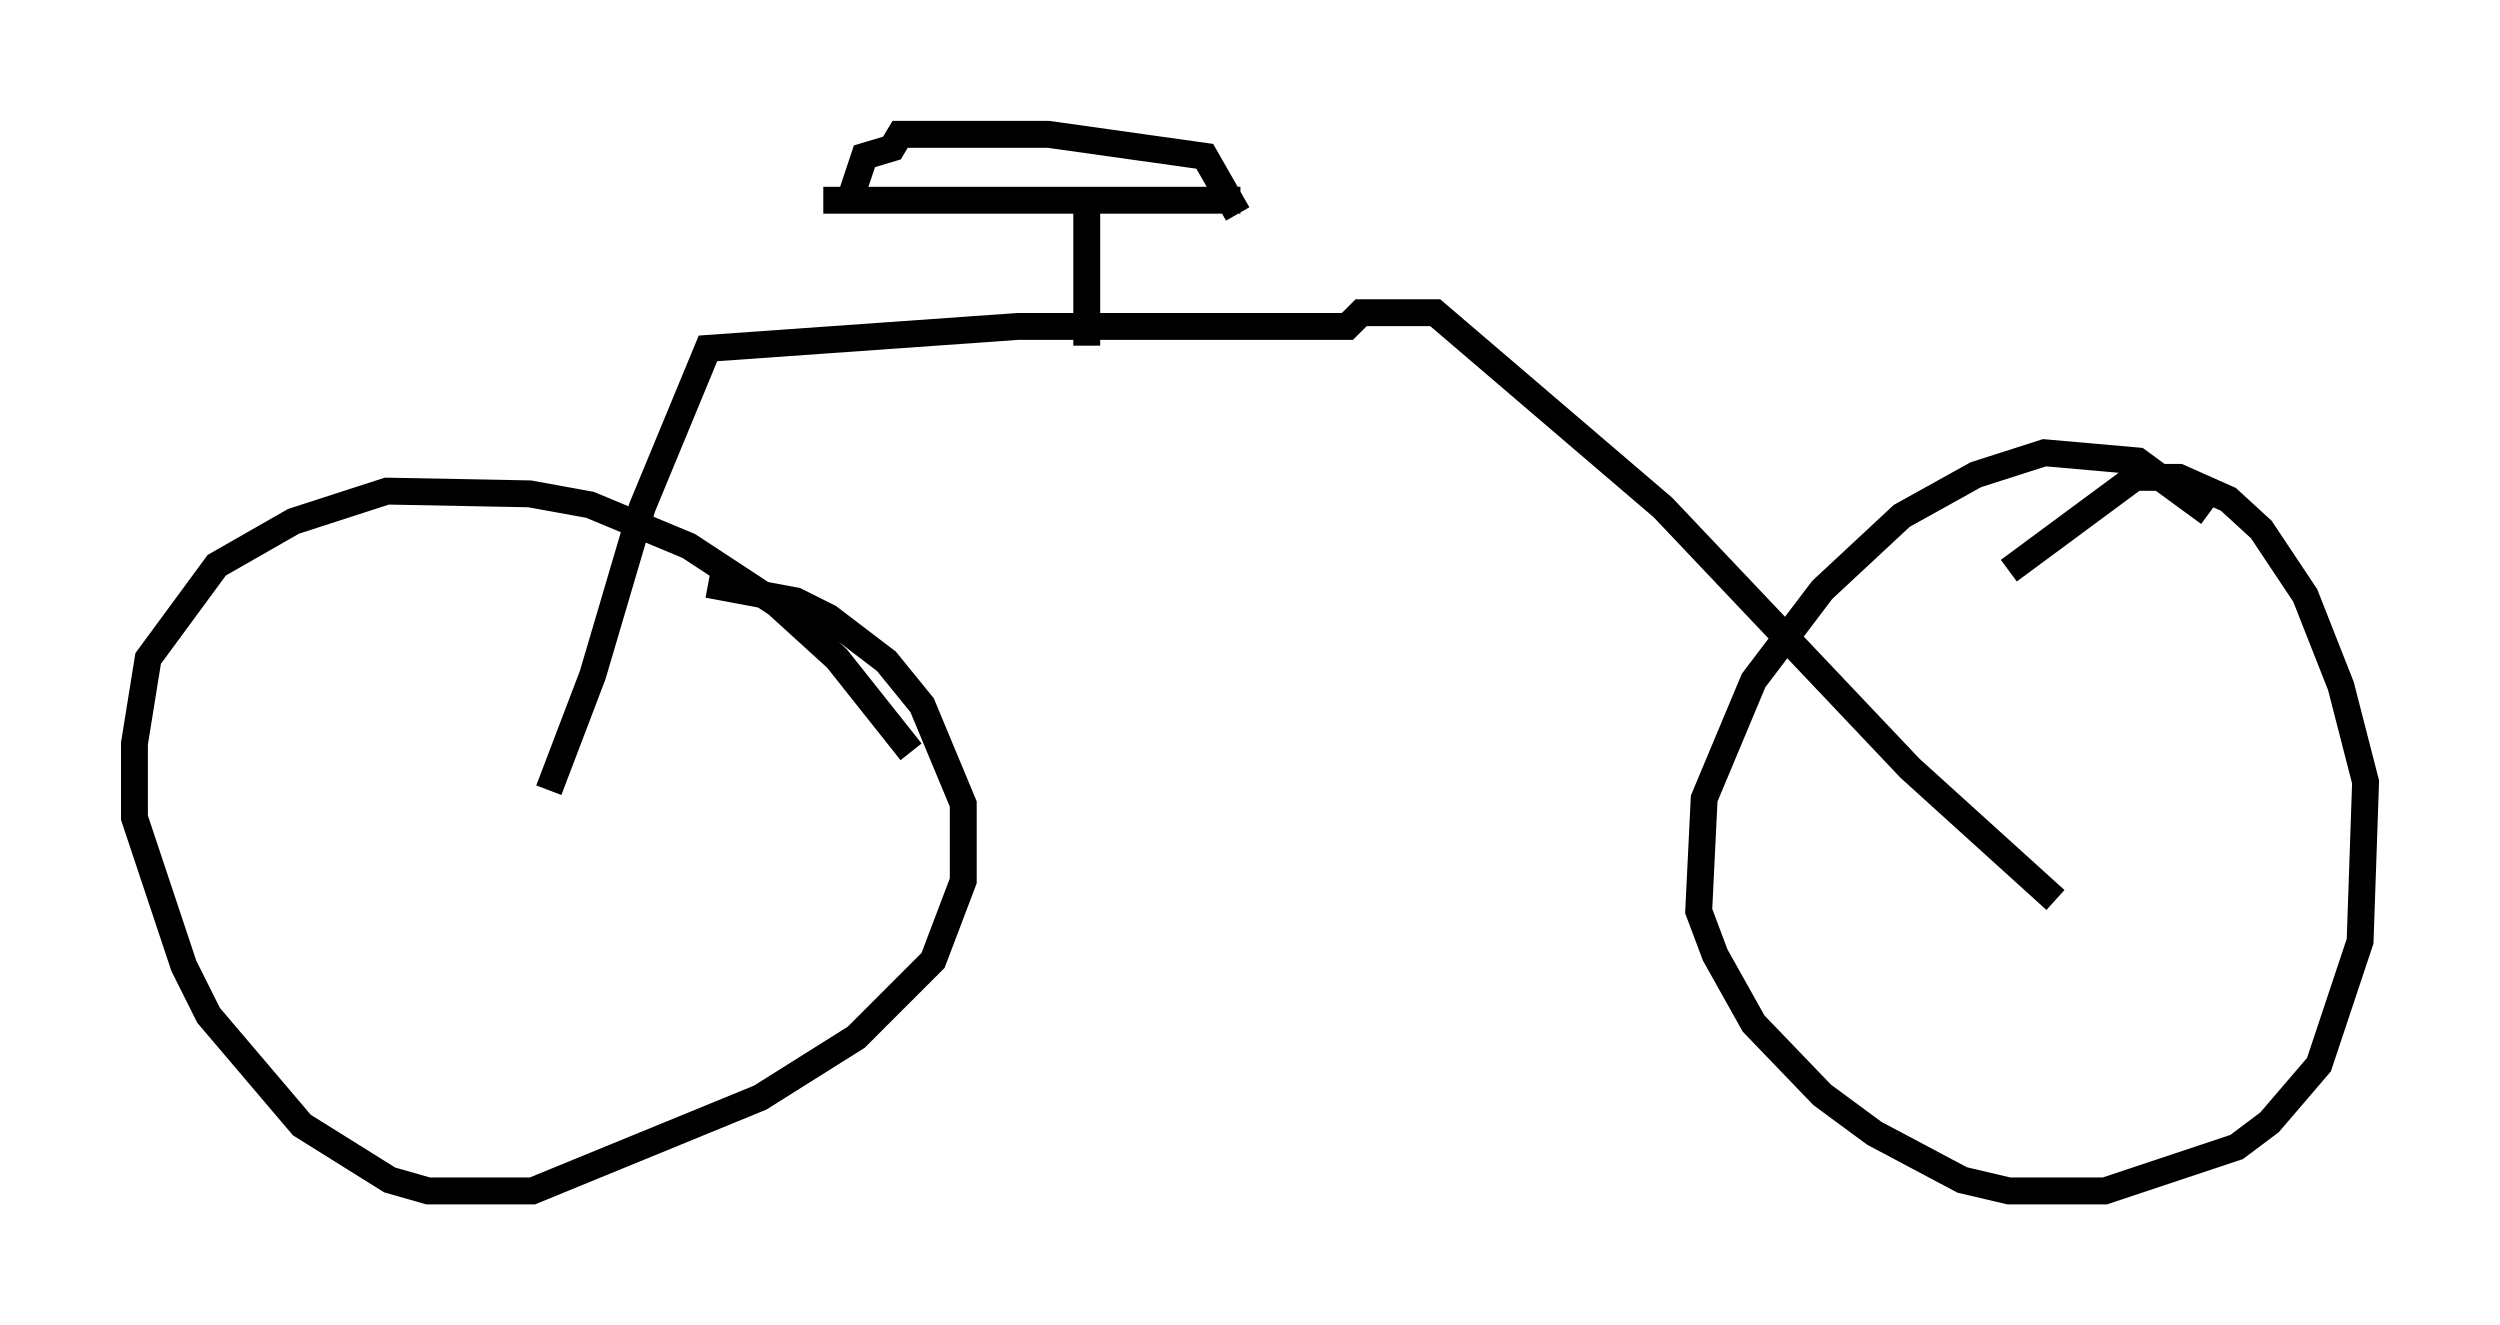 <?xml version="1.0" encoding="utf-8" ?>
<svg baseProfile="full" height="49.303" version="1.1" width="92.995" xmlns="http://www.w3.org/2000/svg" xmlns:ev="http://www.w3.org/2001/xml-events" xmlns:xlink="http://www.w3.org/1999/xlink"><defs /><rect fill="white" height="49.303" width="92.995" x="0" y="0" /><path d="M82.89, 21.129 m-0.715, -2.042 l-2.654, -1.94 -3.471, -0.306 l-2.552, 0.817 -2.756, 1.531 l-2.96, 2.756 -2.552, 3.369 l-1.838, 4.39 -0.204, 4.185 l0.613, 1.633 1.429, 2.552 l2.552, 2.654 1.94, 1.429 l3.267, 1.735 1.735, 0.408 l3.573, 0.0 4.9, -1.633 l1.225, -0.919 1.838, -2.144 l1.531, -4.594 0.204, -5.921 l-0.919, -3.573 -1.327, -3.369 l-1.633, -2.45 -1.225, -1.123 l-1.838, -0.817 -1.633, 0.0 l-4.696, 3.471 m1.735, 12.25 l-5.41, -4.9 -9.188, -9.698 l-8.473, -7.248 -2.756, 0.0 l-0.51, 0.51 -12.25, 0.0 l-11.536, 0.817 -2.45, 5.921 l-1.838, 6.227 -1.633, 4.288 m13.475, -1.429 l-2.756, -3.471 -2.246, -2.042 l-3.267, -2.144 -3.675, -1.531 l-2.246, -0.408 -5.308, -0.102 l-3.471, 1.123 -2.858, 1.633 l-2.552, 3.471 -0.51, 3.165 l0.0, 2.756 1.838, 5.513 l0.919, 1.838 3.471, 4.083 l3.267, 2.042 1.429, 0.408 l3.879, 0.0 8.473, -3.471 l3.573, -2.246 2.858, -2.858 l1.123, -2.96 0.0, -2.858 l-1.531, -3.675 -1.327, -1.633 l-2.144, -1.633 -1.225, -0.613 l-3.267, -0.613 m14.088, -8.881 l0.0, -5.513 m5.717, 0.102 l-15.517, 0.0 m15.415, 0.51 l-1.225, -2.144 -5.819, -0.817 l-5.513, 0.0 -0.306, 0.51 l-1.021, 0.306 -0.51, 1.531 " fill="none" stroke="black" stroke-width="1" /></svg>